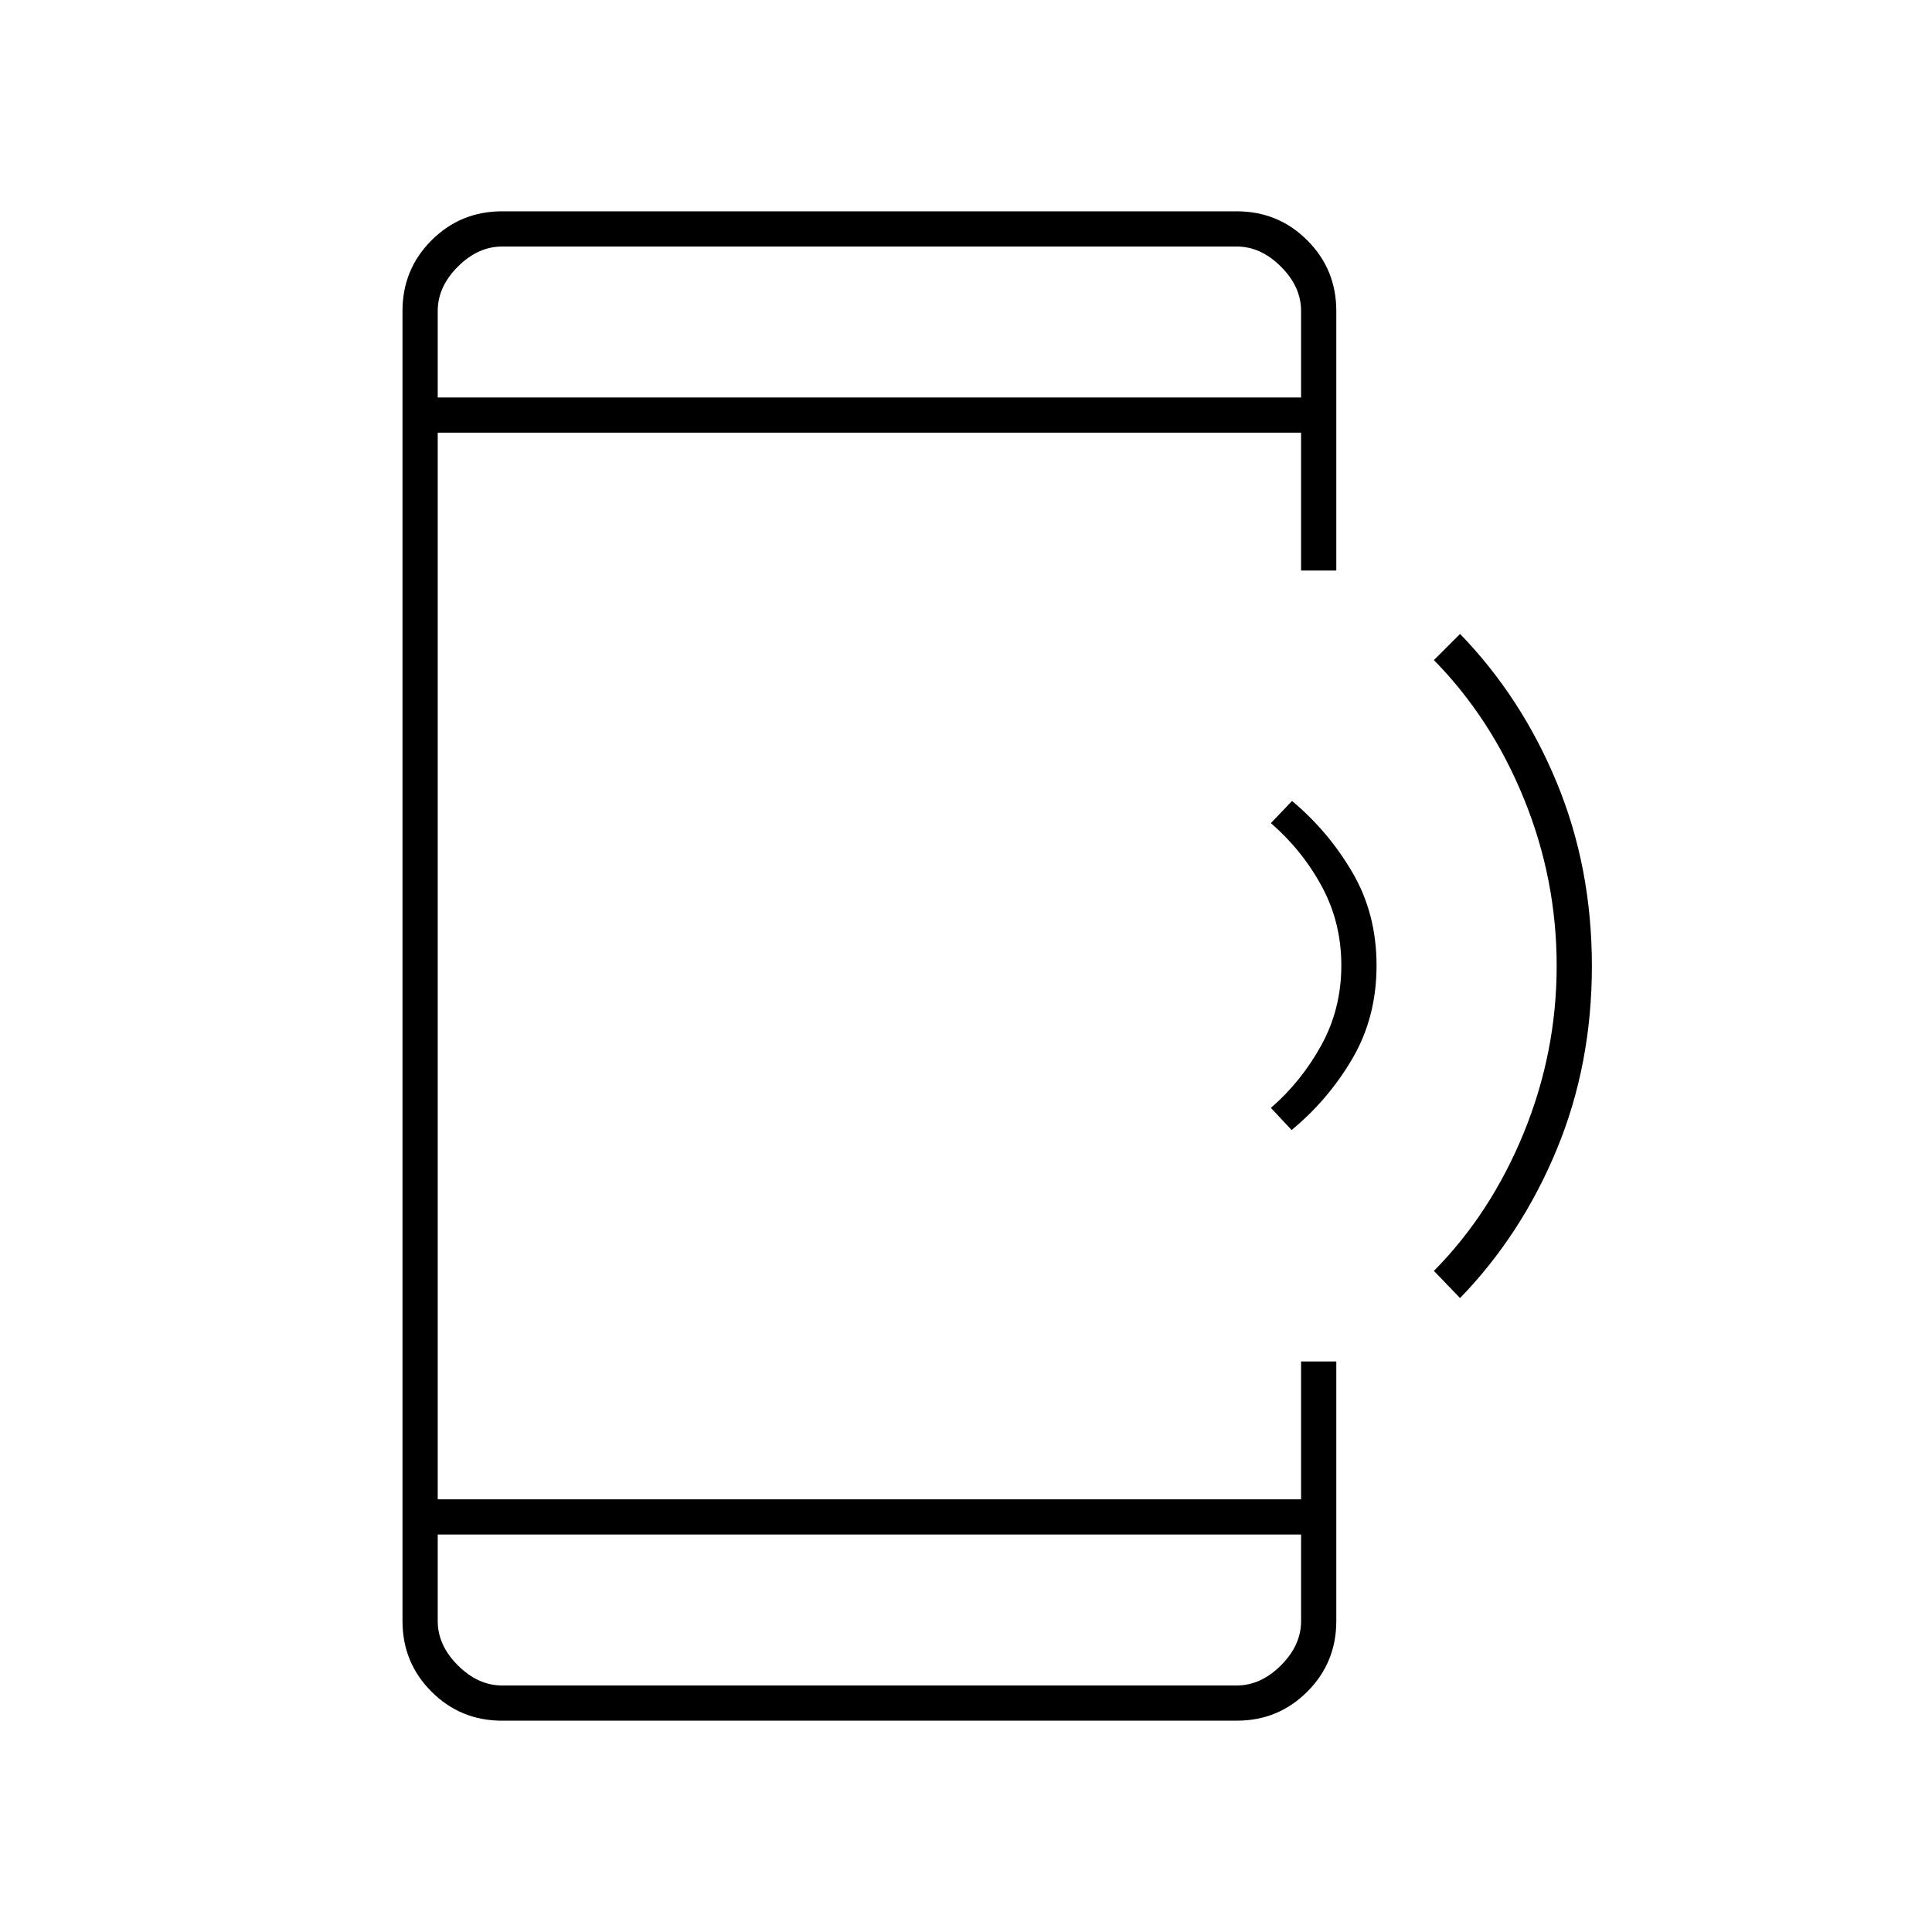 <svg xmlns="http://www.w3.org/2000/svg" height="20" viewBox="0 -960 960 960" width="20"><path d="m641.79-398.5-10.29-11q15.08-13.02 25.04-31.1 9.96-18.08 9.96-39.65 0-21.39-9.71-39.31T631.5-551l10.5-11q18 15 30 35.5t12 46.25q0 25.75-12 46.25t-30.21 35.5ZM725.5-315l-13-13.5q28.28-28.58 44.64-68.57 16.36-40 16.36-83.03 0-43.04-16.25-82.97T712.5-632l13-13q30.5 31.5 48 73.75T791-480q0 49-17.5 91.25t-48 73.75Zm-476 210q-20.67 0-35.08-14.42Q200-133.83 200-154.5v-651q0-20.67 14.42-35.08Q228.83-855 249.5-855h365q20.67 0 35.08 14.42Q664-826.17 664-805.5v129h-17.5V-745h-429v530h429v-68.5H664v129q0 20.67-14.42 35.08Q635.17-105 614.5-105h-365Zm-32-92.5v43q0 12 10 22t22 10h365q12 0 22-10t10-22v-43h-429Zm0-565h429v-43q0-12-10-22t-22-10h-365q-12 0-22 10t-10 22v43Zm0 0v-75 75Zm0 565v75-75Z"/></svg>
